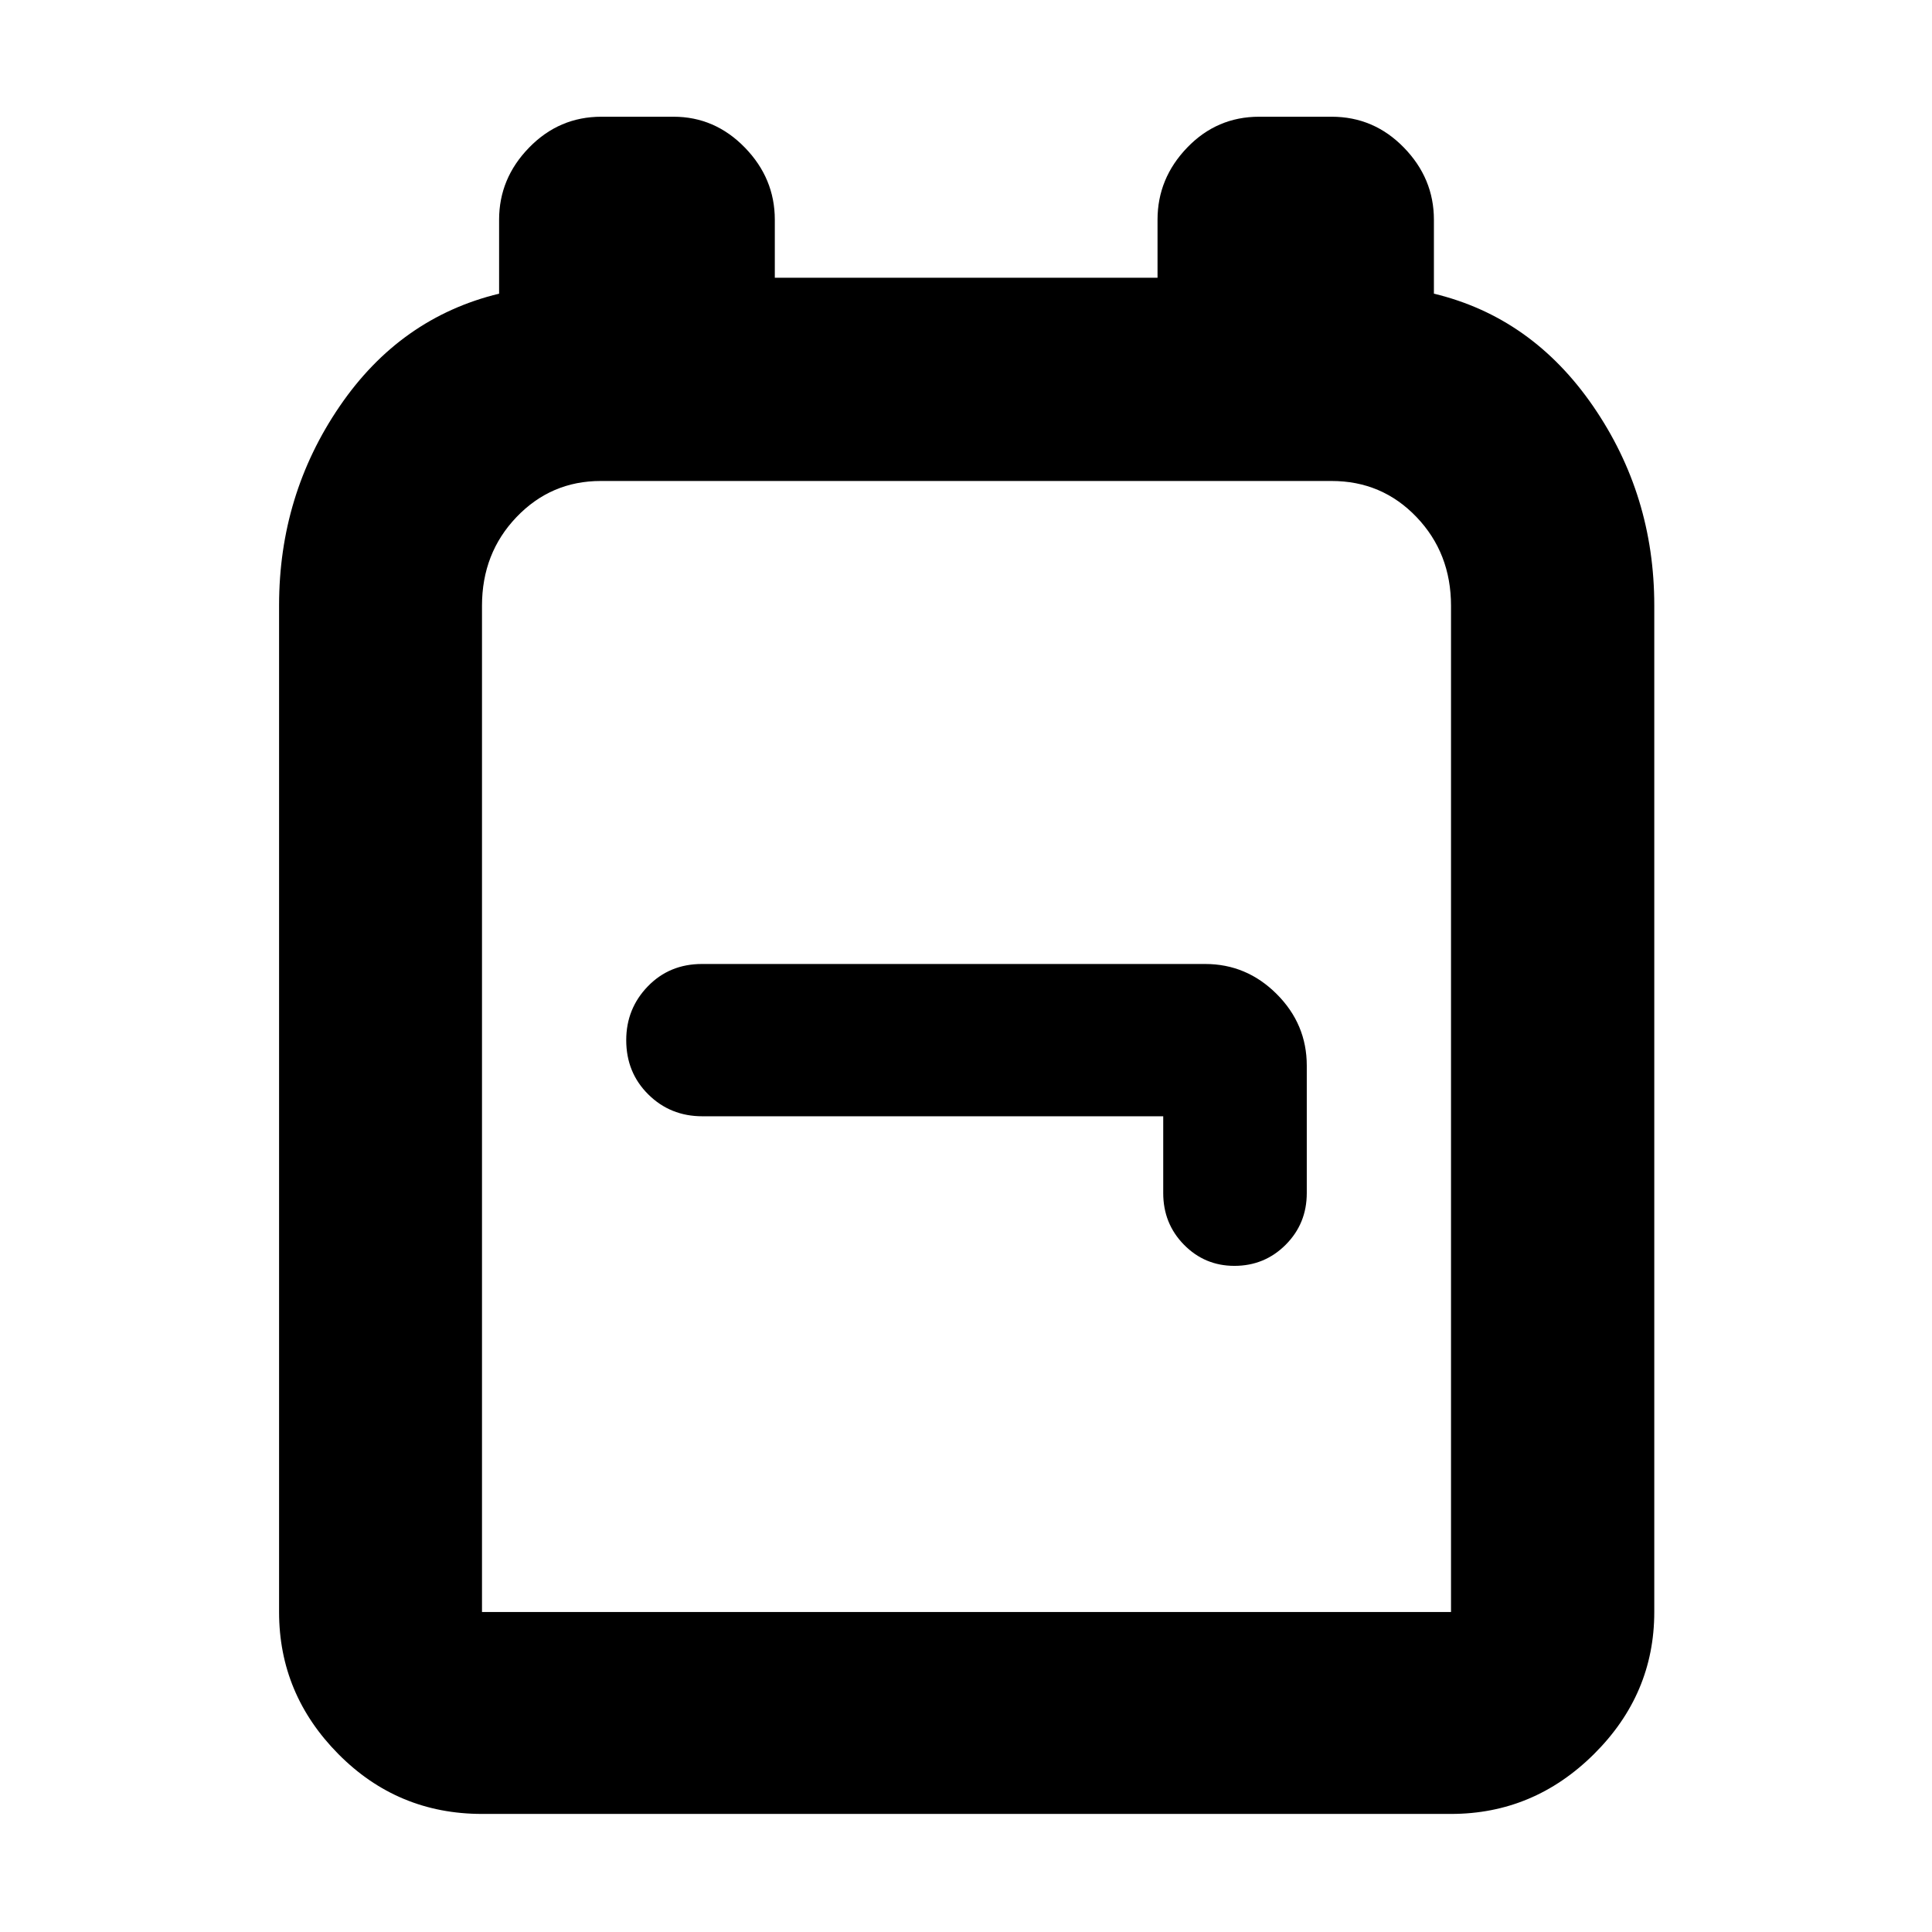 <svg xmlns="http://www.w3.org/2000/svg" height="40" viewBox="0 -960 960 960" width="40"><path d="M239.5-58.67q-41.91 0-71.37-29.75-29.46-29.75-29.46-70.58v-500.2q0-54.8 30.08-98.88 30.08-44.09 79.25-56v-36.75q0-20.54 14.92-35.85Q277.83-902 298.83-902h35.84q20.54 0 35.44 15.32Q385-871.37 385-850.83V-822h190.17v-28.83q0-20.54 14.75-35.85Q604.67-902 625.67-902h36q21 0 35.91 15.32 14.92 15.31 14.92 35.85v36.75q48.7 11.72 79.1 55.9Q822-714 822-659.2V-159q0 40.83-29.95 70.58T721-58.67H239.5Zm0-100.33H721v-500q0-26.16-17.14-44.08Q686.73-721 661.67-721H298.45q-24.62 0-41.79 17.92Q239.5-685.16 239.5-659v500ZM578-405.33v38.16q0 15.18 10.31 25.67 10.32 10.5 25.05 10.5 15.02 0 25.5-10.5 10.47-10.49 10.47-25.67v-63.33q0-20.62-14.94-35.56Q619.45-481 598.83-481H348.77q-16.09 0-26.85 11.09-10.75 11.09-10.75 26.76 0 16.1 10.96 26.96T349-405.33h229ZM480.5-440Z"/></svg>